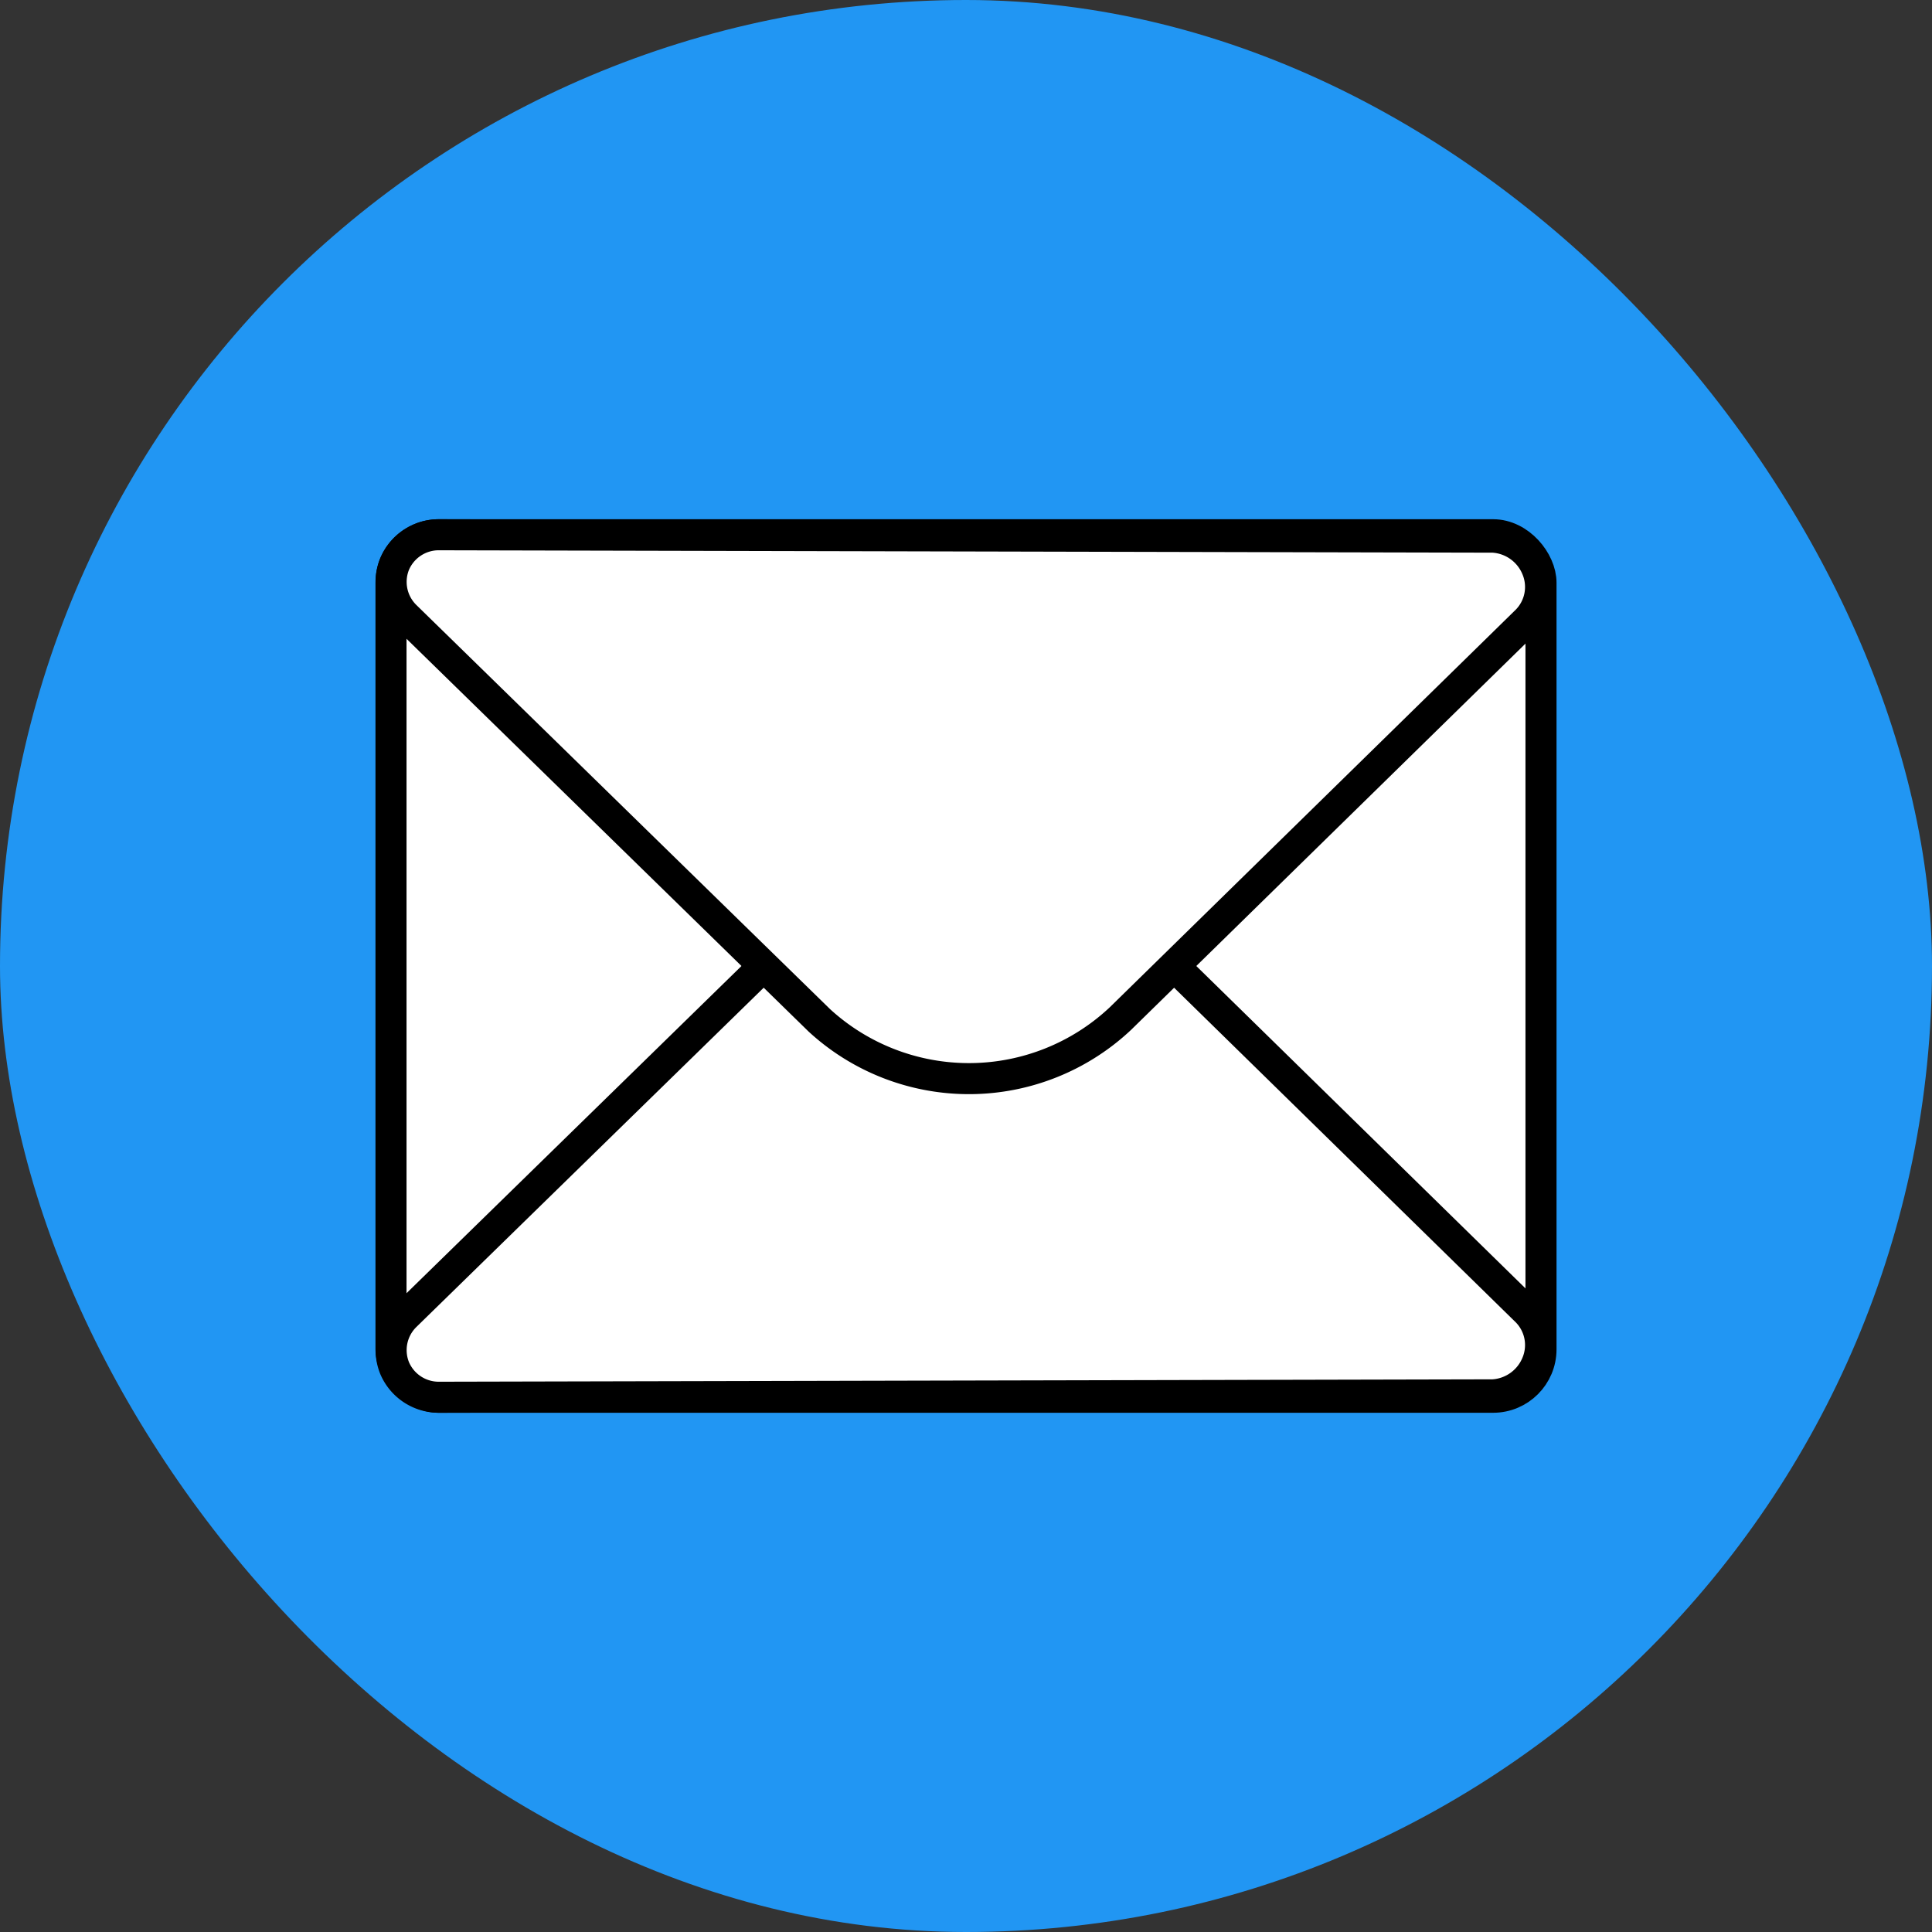 <!DOCTYPE svg PUBLIC "-//W3C//DTD SVG 1.1//EN" "http://www.w3.org/Graphics/SVG/1.1/DTD/svg11.dtd">
<svg width="32px" height="32px" viewBox="-16.32 -16.32 80.64 80.64" xmlns="http://www.w3.org/2000/svg" fill="#000000" stroke="#000000" stroke-width="1.296">

<rect x="-16.32" y="-16.32" width="80.64" height="80.64" fill="#333333" stroke="none"/>

<g id="SVGRepo_bgCarrier" stroke-width="0">

<rect x="-16.32" y="-16.32" width="80.64" height="80.64" rx="40.32" fill="#2196f3" strokewidth="0"/>

</g>

<g id="SVGRepo_iconCarrier">

<title>70 Basic icons by Xicons.co</title>

<rect y="6" width="48" height="36" rx="2" ry="2" fill="#ffffff"/>

<path d="M47.84,40.56A2.11,2.11,0,0,1,46,41.9L2,42H2A2,2,0,0,1,.15,40.78a2,2,0,0,1,.44-2.16L17.88,21.73a9.23,9.23,0,0,1,12.56.07L47.4,38.41A2,2,0,0,1,47.84,40.56Z" fill="#ffffff"/>

<path d="M47.84,7.44A2.11,2.11,0,0,0,46,6.1L2,6H2A2,2,0,0,0,.15,7.22,2,2,0,0,0,.59,9.38L17.88,26.27a9.23,9.23,0,0,0,12.56-.07L47.4,9.59A2,2,0,0,0,47.84,7.44Z" fill="#ffffff"/>

</g>

</svg>